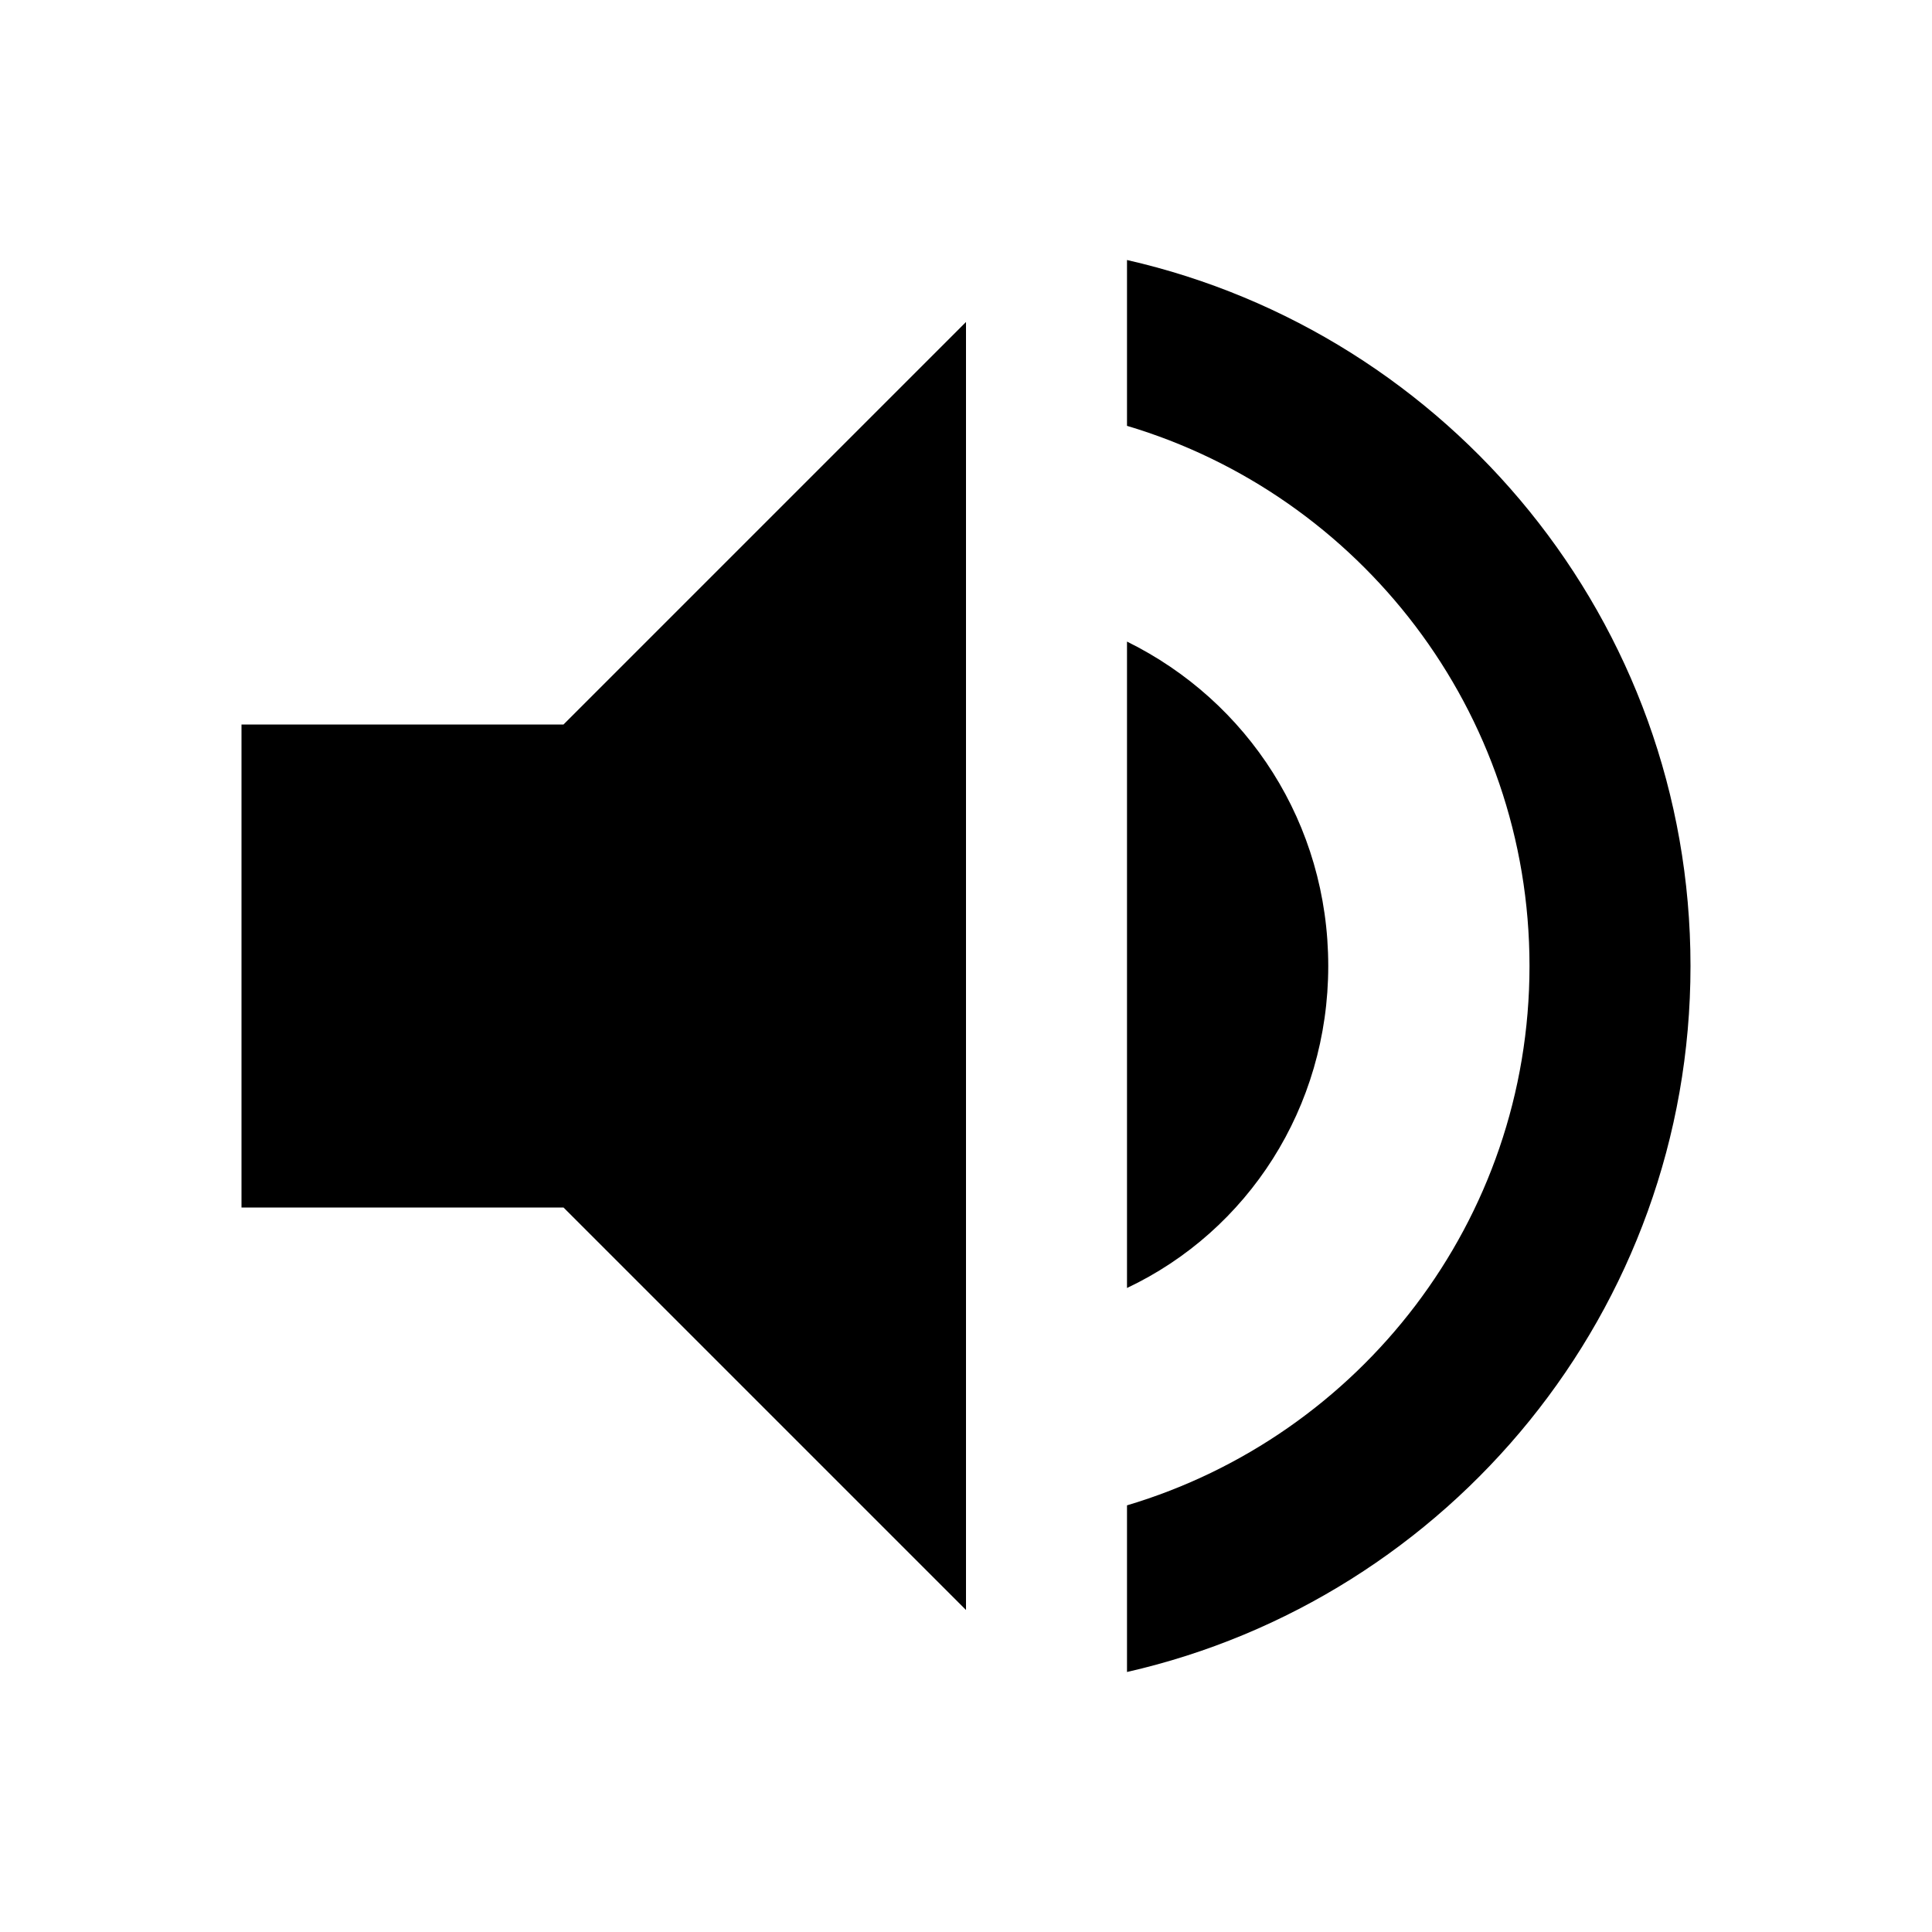 <svg width="36" height="36" viewBox="0 0 36 36" fill="none" xmlns="http://www.w3.org/2000/svg">
<path d="M21 4.845V7.935C25.335 9.225 28.5 13.245 28.5 18C28.5 22.755 25.335 26.76 21 28.05V31.155C27 29.79 31.5 24.42 31.5 18C31.5 11.58 27 6.21 21 4.845ZM24.75 18C24.75 15.345 23.25 13.065 21 11.955V24C23.25 22.935 24.75 20.64 24.75 18ZM4.5 13.5V22.5H10.5L18 30V6L10.5 13.5H4.5Z" fill="black"/>
</svg>
